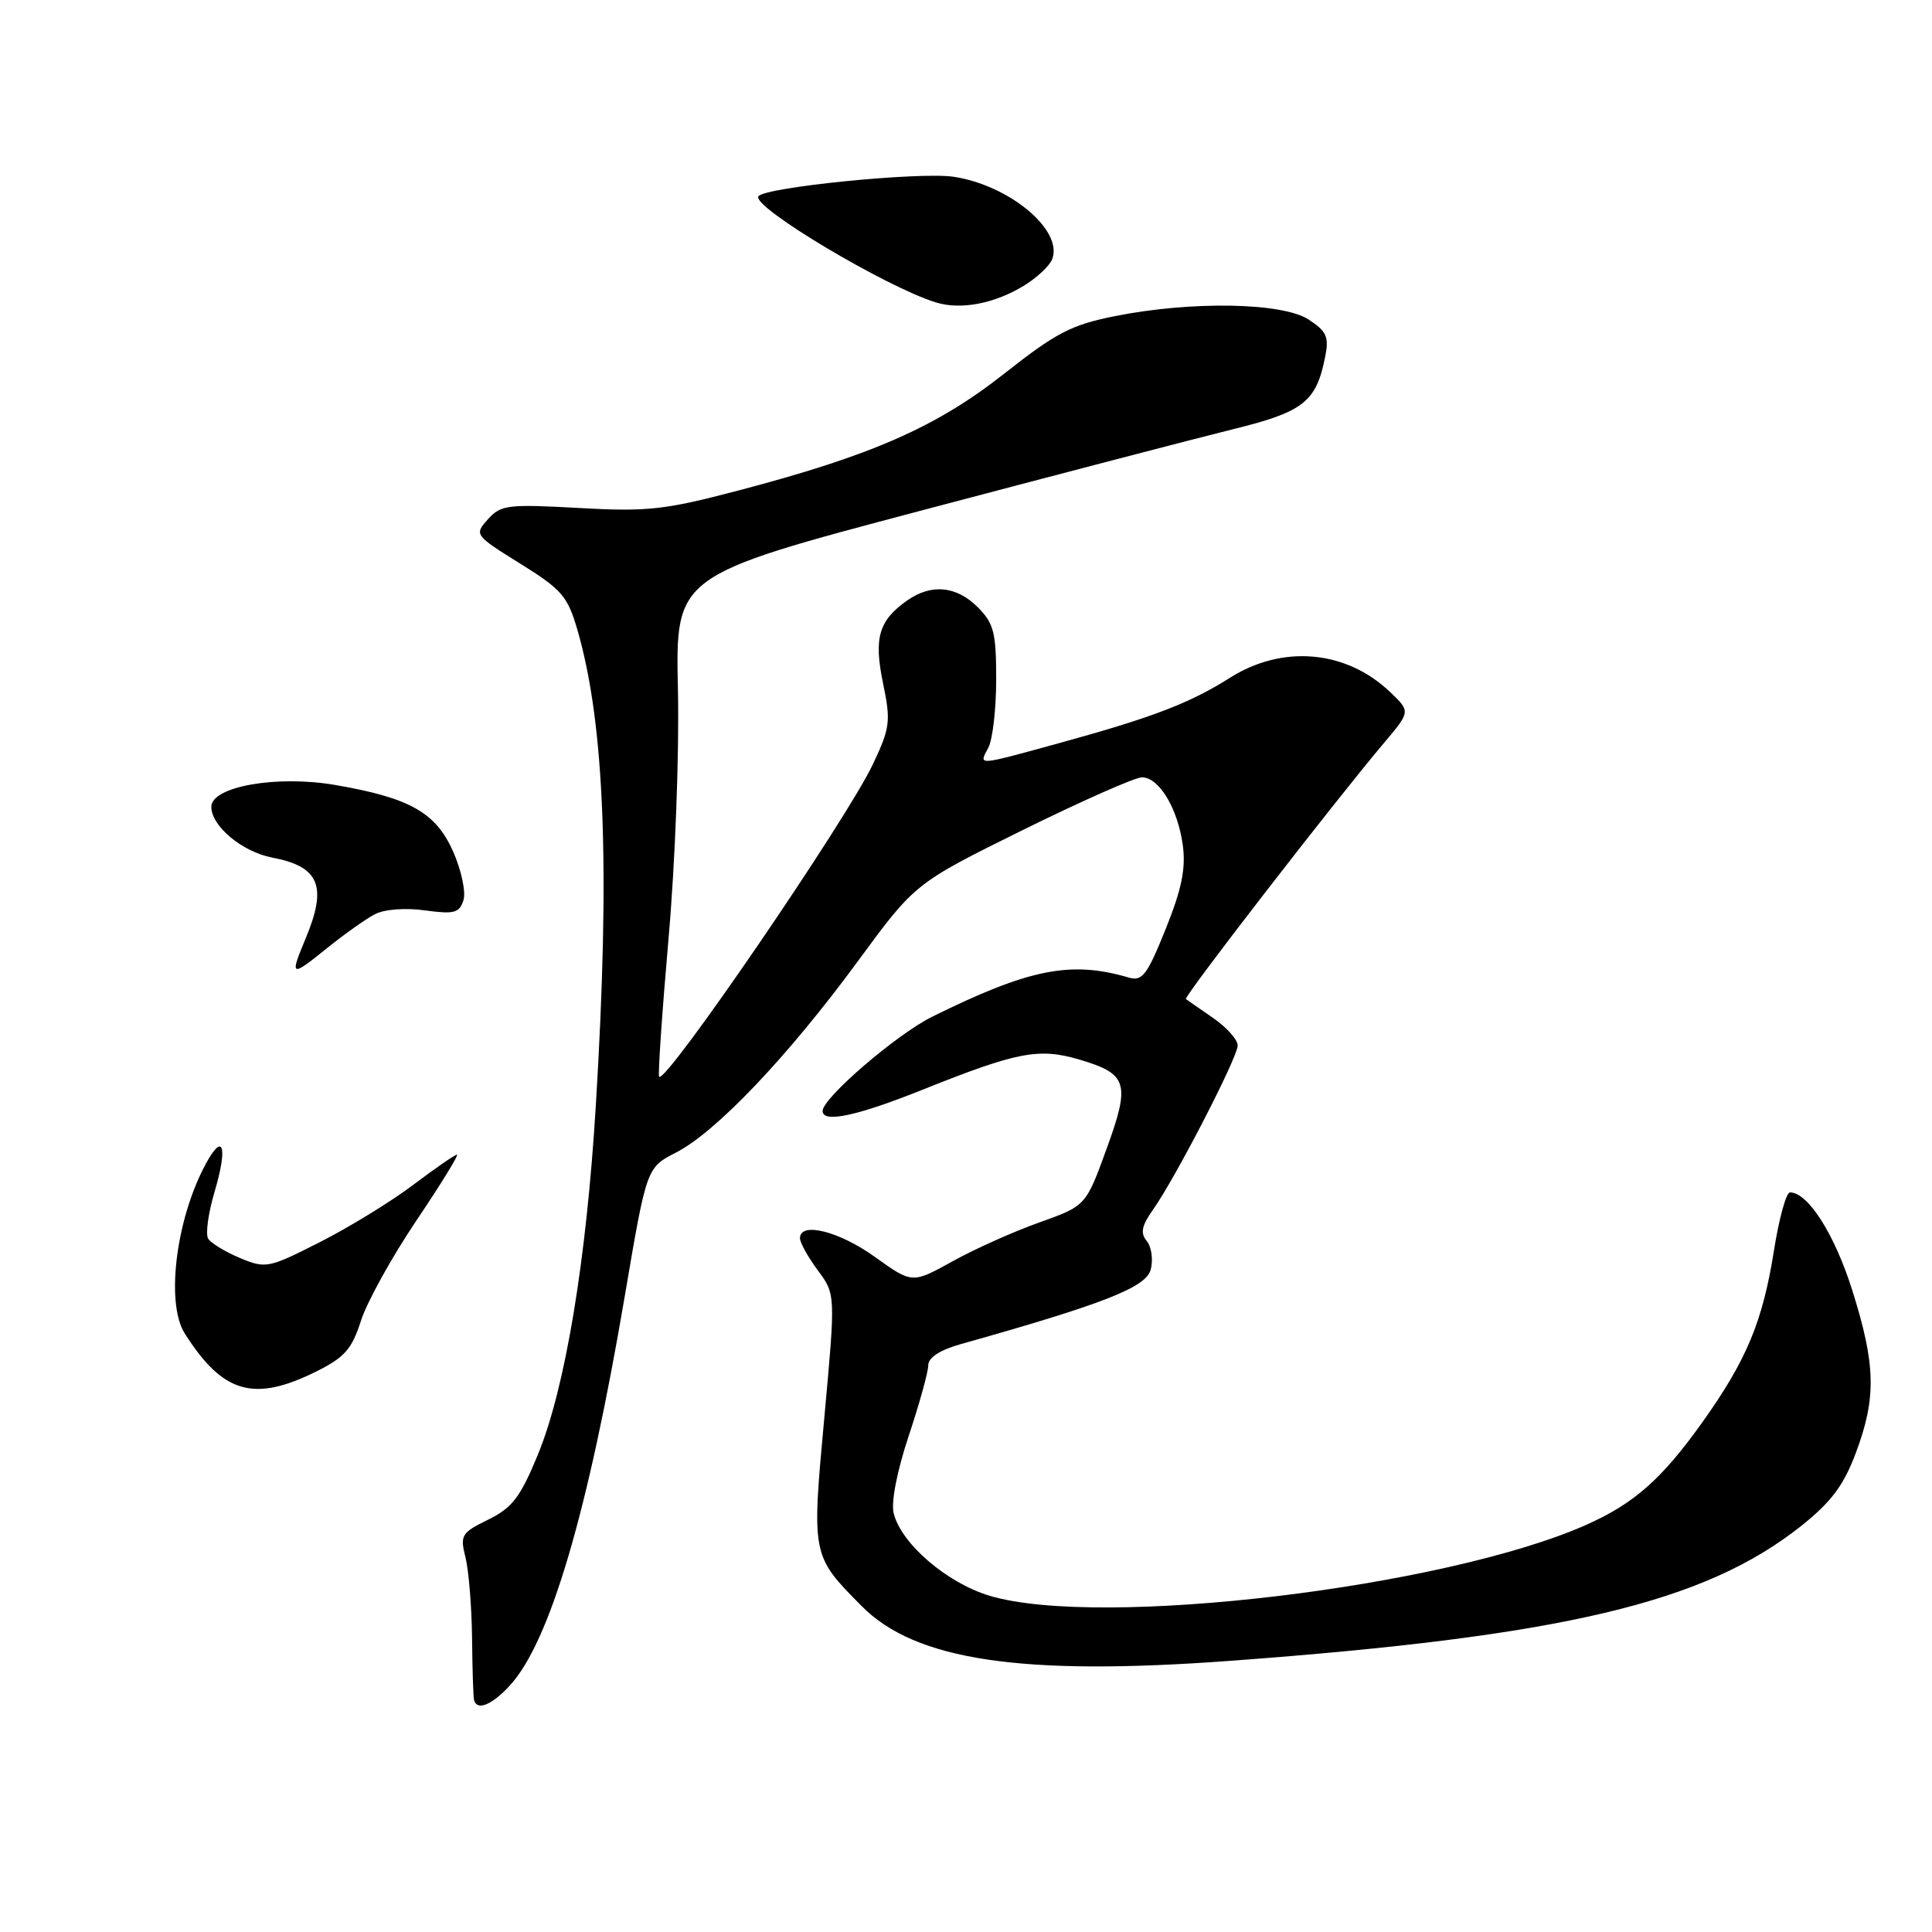 <?xml version="1.0" encoding="UTF-8" standalone="no"?>
<!DOCTYPE svg PUBLIC "-//W3C//DTD SVG 1.1//EN" "http://www.w3.org/Graphics/SVG/1.1/DTD/svg11.dtd" >
<svg xmlns="http://www.w3.org/2000/svg" xmlns:xlink="http://www.w3.org/1999/xlink" version="1.1" viewBox="0 0 256 256">
 <g >
 <path fill="currentColor"
d=" M 67.52 223.38 C 72.84 217.64 77.91 200.48 82.81 171.60 C 85.68 154.71 85.68 154.71 89.59 152.71 C 94.87 150.01 104.42 139.97 113.63 127.42 C 121.24 117.05 121.24 117.05 135.45 110.02 C 143.27 106.16 150.41 103.00 151.31 103.00 C 153.59 103.00 156.07 107.14 156.73 112.01 C 157.14 115.10 156.58 117.83 154.45 123.12 C 152.00 129.21 151.36 130.06 149.56 129.53 C 141.88 127.27 136.36 128.37 123.50 134.73 C 118.80 137.06 109.00 145.49 109.00 147.21 C 109.00 148.85 113.56 147.88 122.38 144.34 C 134.76 139.38 137.68 138.82 142.99 140.39 C 149.44 142.29 149.81 143.51 146.61 152.28 C 143.88 159.78 143.88 159.78 137.69 161.99 C 134.29 163.20 129.11 165.52 126.18 167.15 C 120.87 170.09 120.87 170.09 115.93 166.55 C 111.19 163.14 106.00 161.84 106.00 164.07 C 106.00 164.65 107.06 166.57 108.36 168.32 C 110.72 171.50 110.72 171.50 109.23 187.81 C 107.54 206.14 107.54 206.12 114.17 212.81 C 121.30 220.02 135.38 222.11 163.00 220.07 C 207.12 216.81 225.84 212.38 238.66 202.20 C 242.66 199.01 244.29 196.84 245.91 192.51 C 248.65 185.20 248.55 180.83 245.42 170.92 C 243.07 163.50 239.57 158.00 237.18 158.00 C 236.68 158.00 235.72 161.49 235.05 165.75 C 233.56 175.14 231.42 180.26 225.54 188.50 C 220.20 195.98 216.52 199.23 210.21 202.04 C 191.44 210.37 145.83 215.81 131.17 211.46 C 125.50 209.77 119.43 204.57 118.42 200.53 C 118.05 199.07 118.85 194.96 120.40 190.29 C 121.83 186.00 123.00 181.78 123.00 180.90 C 123.00 179.89 124.54 178.89 127.25 178.12 C 146.32 172.76 151.89 170.57 152.48 168.21 C 152.82 166.89 152.57 165.19 151.95 164.44 C 151.08 163.39 151.27 162.42 152.78 160.29 C 155.78 156.04 164.00 140.10 164.00 138.53 C 164.00 137.76 162.54 136.13 160.75 134.89 C 158.96 133.66 157.34 132.53 157.14 132.38 C 156.78 132.12 176.73 106.33 183.43 98.39 C 186.90 94.28 186.90 94.28 184.20 91.70 C 178.36 86.13 169.93 85.39 162.94 89.83 C 157.65 93.18 152.68 95.08 140.30 98.48 C 129.29 101.50 129.68 101.48 130.96 99.07 C 131.53 98.00 132.00 93.93 132.00 90.02 C 132.00 83.80 131.69 82.60 129.55 80.45 C 126.73 77.64 123.42 77.32 120.23 79.55 C 116.43 82.21 115.76 84.52 117.01 90.55 C 118.05 95.57 117.95 96.43 115.67 101.25 C 112.23 108.55 88.27 143.60 87.34 142.68 C 87.16 142.49 87.72 134.28 88.58 124.42 C 89.47 114.34 90.01 99.89 89.83 91.39 C 89.50 76.27 89.50 76.27 122.00 67.67 C 139.88 62.94 158.47 58.09 163.32 56.89 C 172.72 54.58 174.40 53.27 175.59 47.29 C 176.12 44.65 175.80 43.91 173.40 42.34 C 169.94 40.08 157.92 39.86 147.78 41.88 C 141.97 43.03 139.95 44.08 133.04 49.53 C 124.06 56.60 115.48 60.37 97.74 65.02 C 88.04 67.57 85.75 67.82 76.68 67.31 C 67.27 66.79 66.36 66.90 64.65 68.81 C 62.83 70.85 62.87 70.91 68.94 74.69 C 74.45 78.11 75.22 79.01 76.52 83.50 C 80.12 95.93 80.86 115.00 78.96 146.32 C 77.71 167.03 74.90 183.96 71.25 192.80 C 68.94 198.41 67.86 199.80 64.69 201.36 C 61.14 203.10 60.94 203.42 61.68 206.36 C 62.11 208.09 62.50 212.88 62.55 217.00 C 62.59 221.12 62.71 224.84 62.81 225.25 C 63.18 226.73 65.14 225.95 67.52 223.38 Z  M 41.95 181.71 C 45.66 179.86 46.63 178.76 47.83 175.00 C 48.62 172.53 51.92 166.56 55.16 161.75 C 58.40 156.94 60.83 153.00 60.55 153.00 C 60.27 153.00 57.67 154.80 54.77 156.99 C 51.87 159.18 46.31 162.60 42.42 164.57 C 35.57 168.05 35.22 168.12 31.79 166.69 C 29.84 165.87 27.94 164.72 27.58 164.12 C 27.21 163.53 27.60 160.71 28.45 157.85 C 30.07 152.40 29.67 150.13 27.67 153.51 C 23.45 160.68 21.82 172.51 24.49 176.71 C 29.55 184.66 33.64 185.84 41.95 181.71 Z  M 49.67 121.14 C 50.93 120.48 53.70 120.27 56.31 120.63 C 60.18 121.16 60.87 120.98 61.41 119.28 C 61.75 118.20 61.14 115.32 60.04 112.83 C 57.75 107.66 54.30 105.71 44.39 104.01 C 36.66 102.68 28.00 104.22 28.00 106.91 C 28.00 109.46 32.09 112.87 36.05 113.63 C 42.33 114.82 43.40 117.41 40.50 124.35 C 38.37 129.45 38.52 129.52 43.25 125.70 C 45.59 123.81 48.48 121.76 49.67 121.14 Z  M 135.65 37.87 C 137.38 36.82 139.08 35.23 139.42 34.34 C 140.90 30.50 133.74 24.53 126.34 23.42 C 121.82 22.75 101.23 24.81 100.49 26.02 C 99.62 27.42 117.36 38.01 124.00 40.07 C 127.28 41.09 131.74 40.25 135.65 37.87 Z "/>
</g>
</svg>